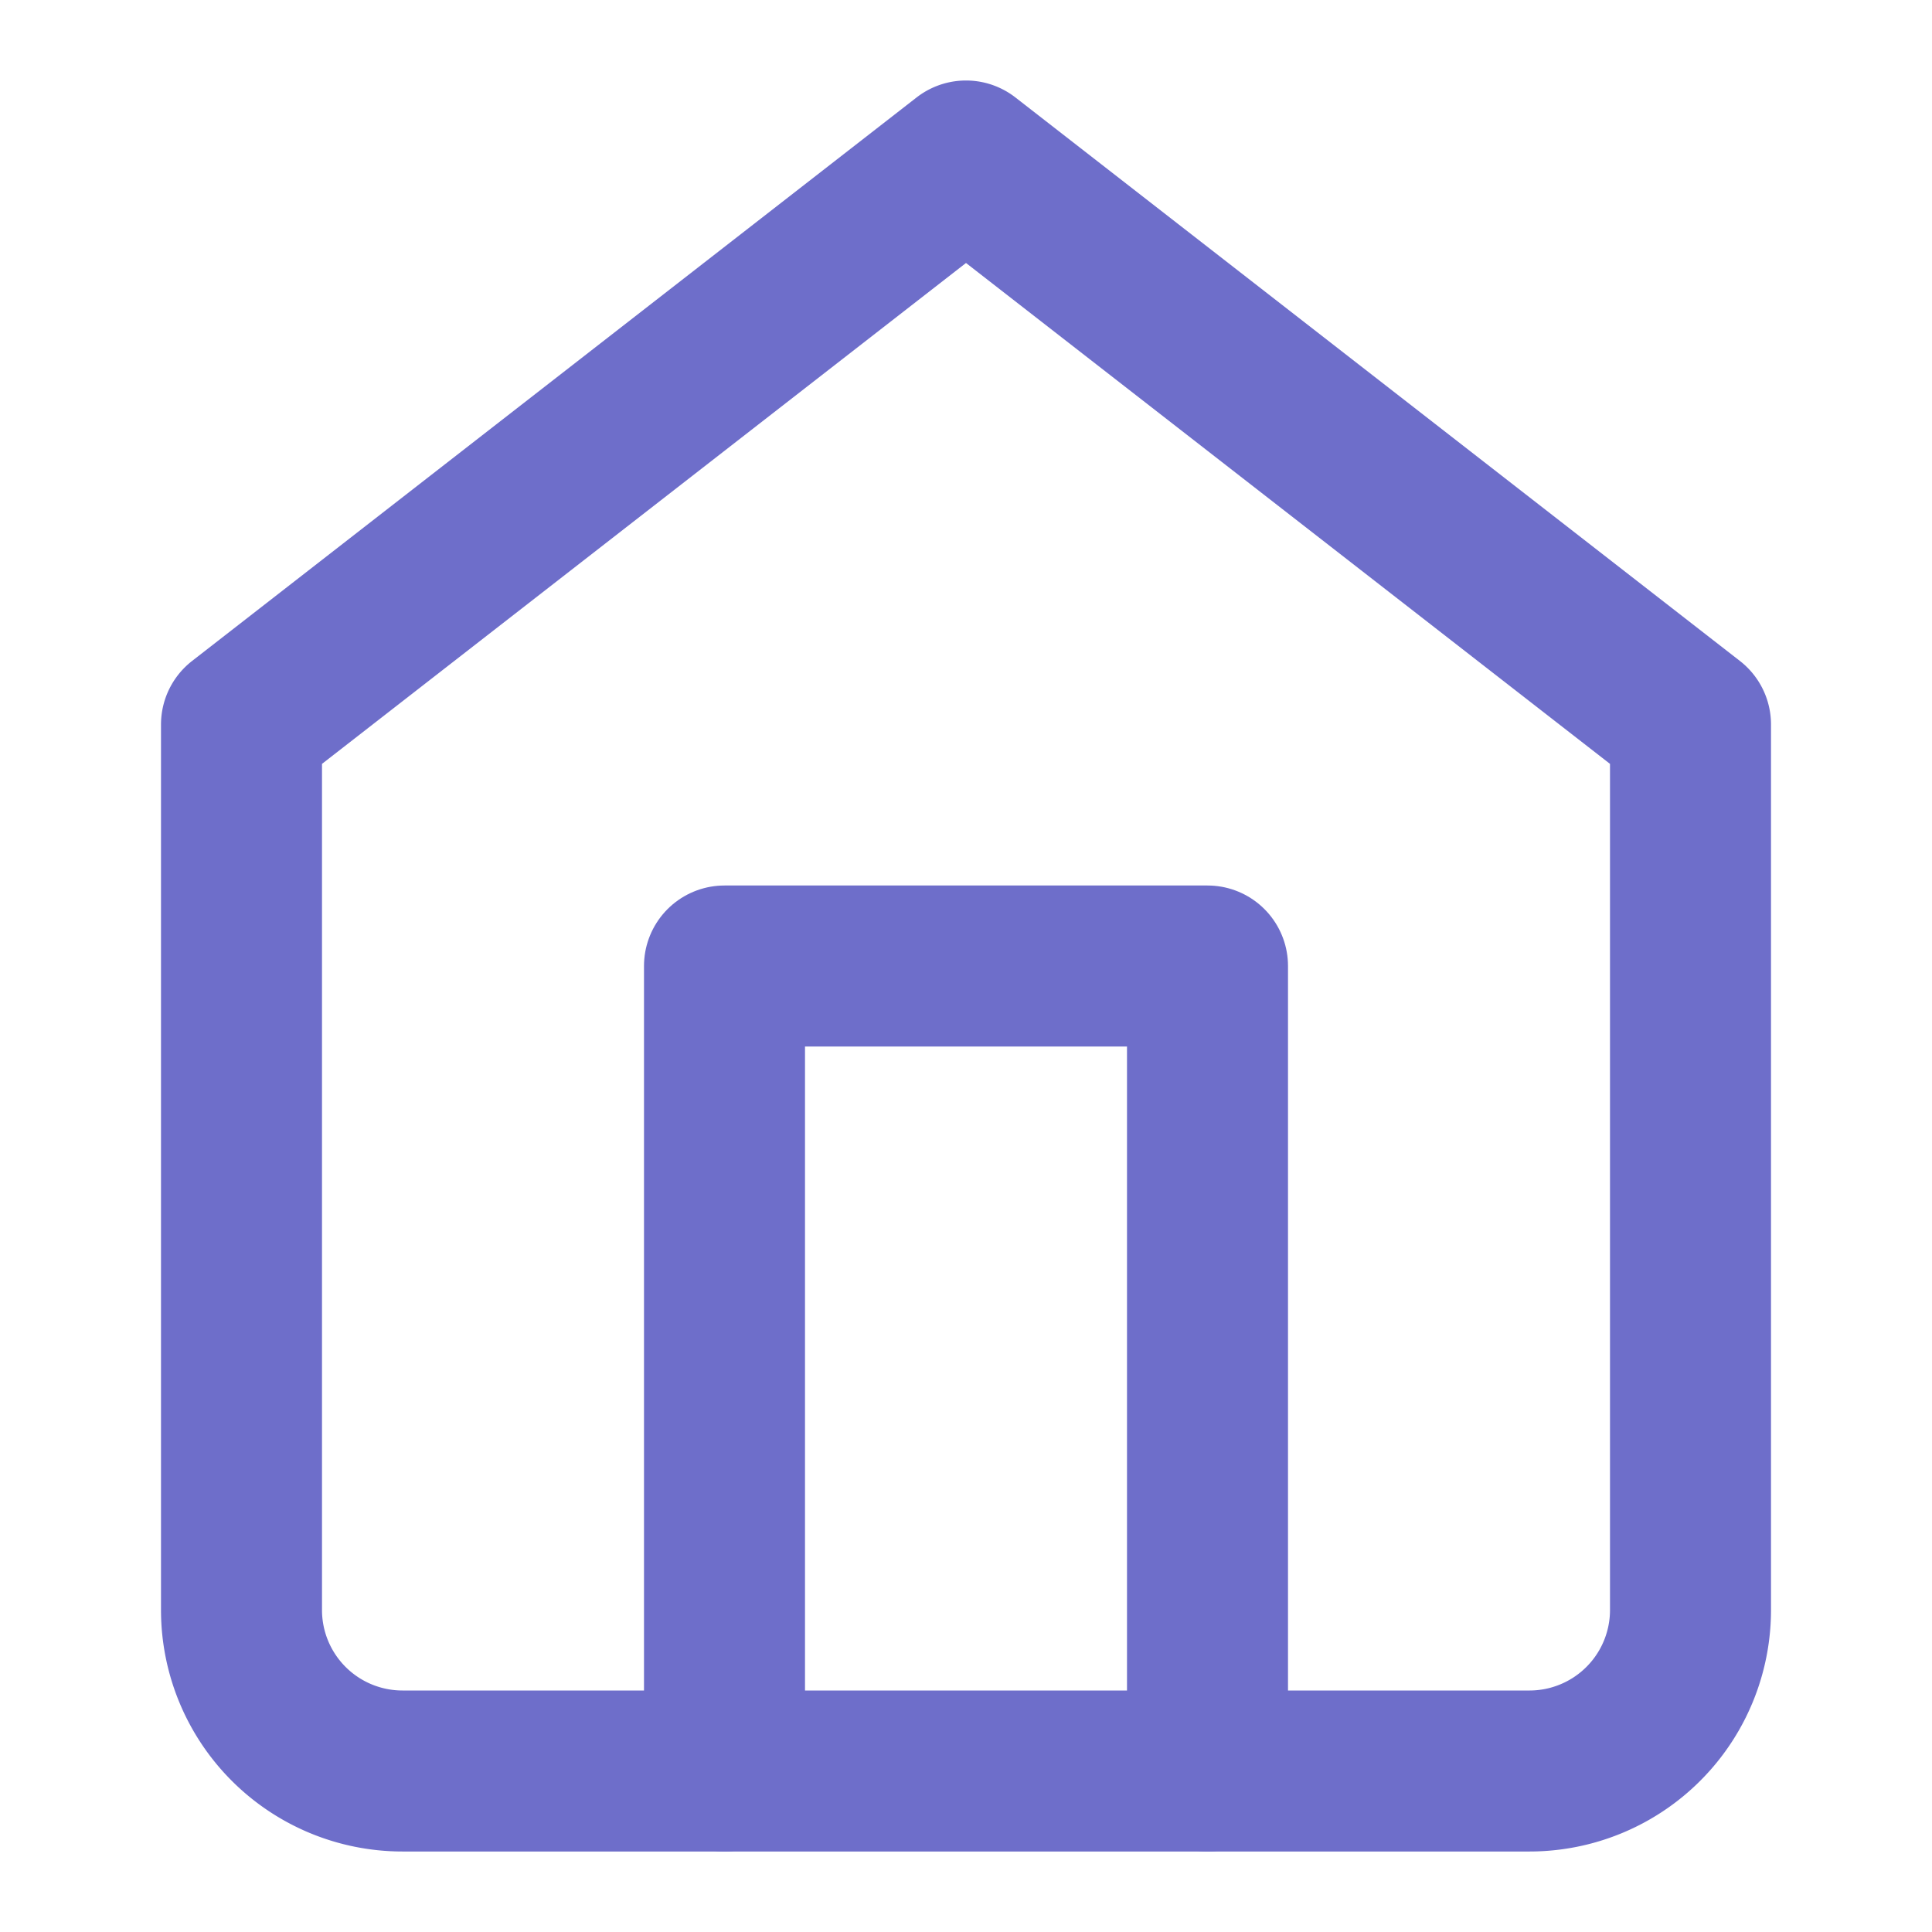 <svg xmlns="http://www.w3.org/2000/svg" width="24" height="24" viewBox="0 0 24 24" fill="none" stroke="#6e6eca" stroke-width="2" stroke-linecap="round" stroke-linejoin="round" class="feather feather-home"><path d="M3 9l9-7 9 7v11a2 2 0 0 1-2 2H5a2 2 0 0 1-2-2z"></path><polyline points="9 22 9 12 15 12 15 22"></polyline></svg>